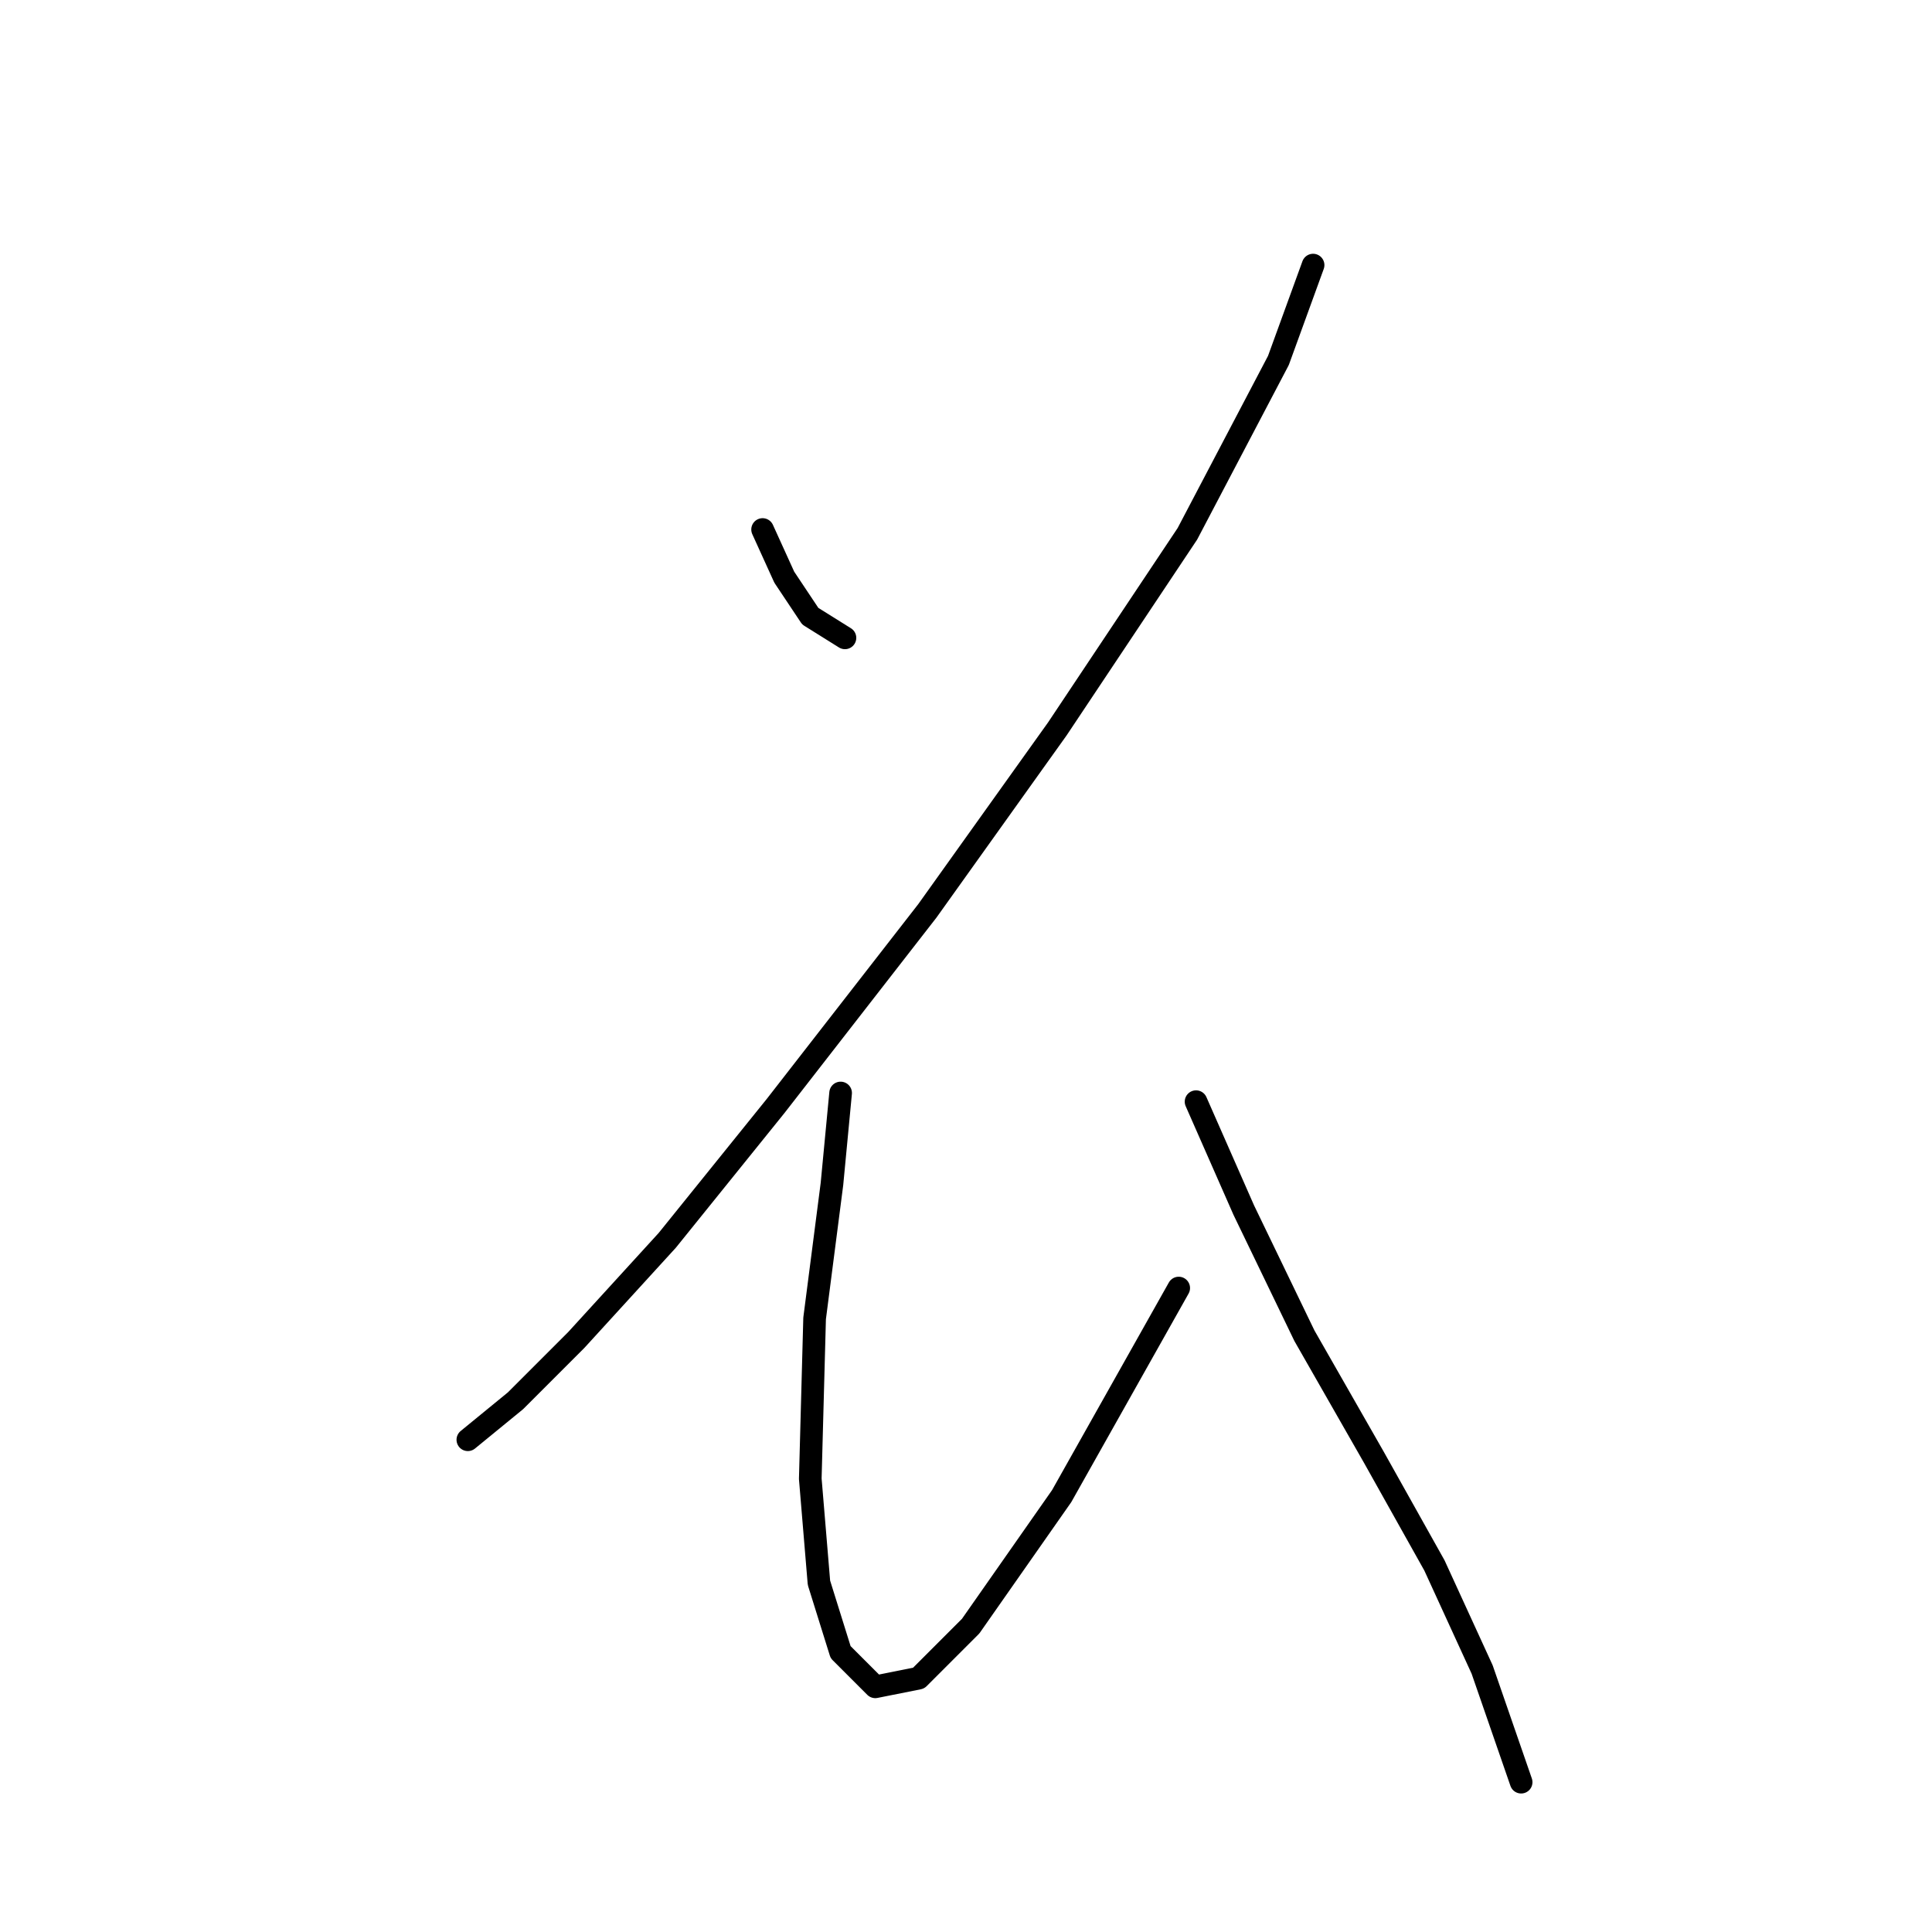 <?xml version="1.0" standalone="no"?>
    <svg width="256" height="256" xmlns="http://www.w3.org/2000/svg" version="1.1">
    <polyline stroke="black" stroke-width="3" stroke-linecap="round" fill="transparent" stroke-linejoin="round" points="101.048 70.162 103.92 76.479 107.366 81.649 111.961 84.52 111.961 84.52 " />
        <polyline stroke="black" stroke-width="3" stroke-linecap="round" fill="transparent" stroke-linejoin="round" points="173.991 35.126 169.396 47.762 157.334 70.736 140.104 96.582 122.873 120.704 102.771 146.55 88.413 164.355 76.351 177.565 68.31 185.606 61.992 190.775 61.992 190.775 " />
        <polyline stroke="black" stroke-width="3" stroke-linecap="round" fill="transparent" stroke-linejoin="round" points="111.386 144.827 110.238 156.888 107.94 174.693 107.366 195.944 108.515 209.728 111.386 218.918 115.981 223.513 121.725 222.364 128.617 215.472 140.678 198.241 156.186 170.673 156.186 170.673 " />
        <polyline stroke="black" stroke-width="3" stroke-linecap="round" fill="transparent" stroke-linejoin="round" points="158.483 145.976 164.801 160.334 172.842 176.991 182.031 193.072 190.072 207.431 196.39 221.215 201.559 236.148 201.559 236.148 " />
        </svg>